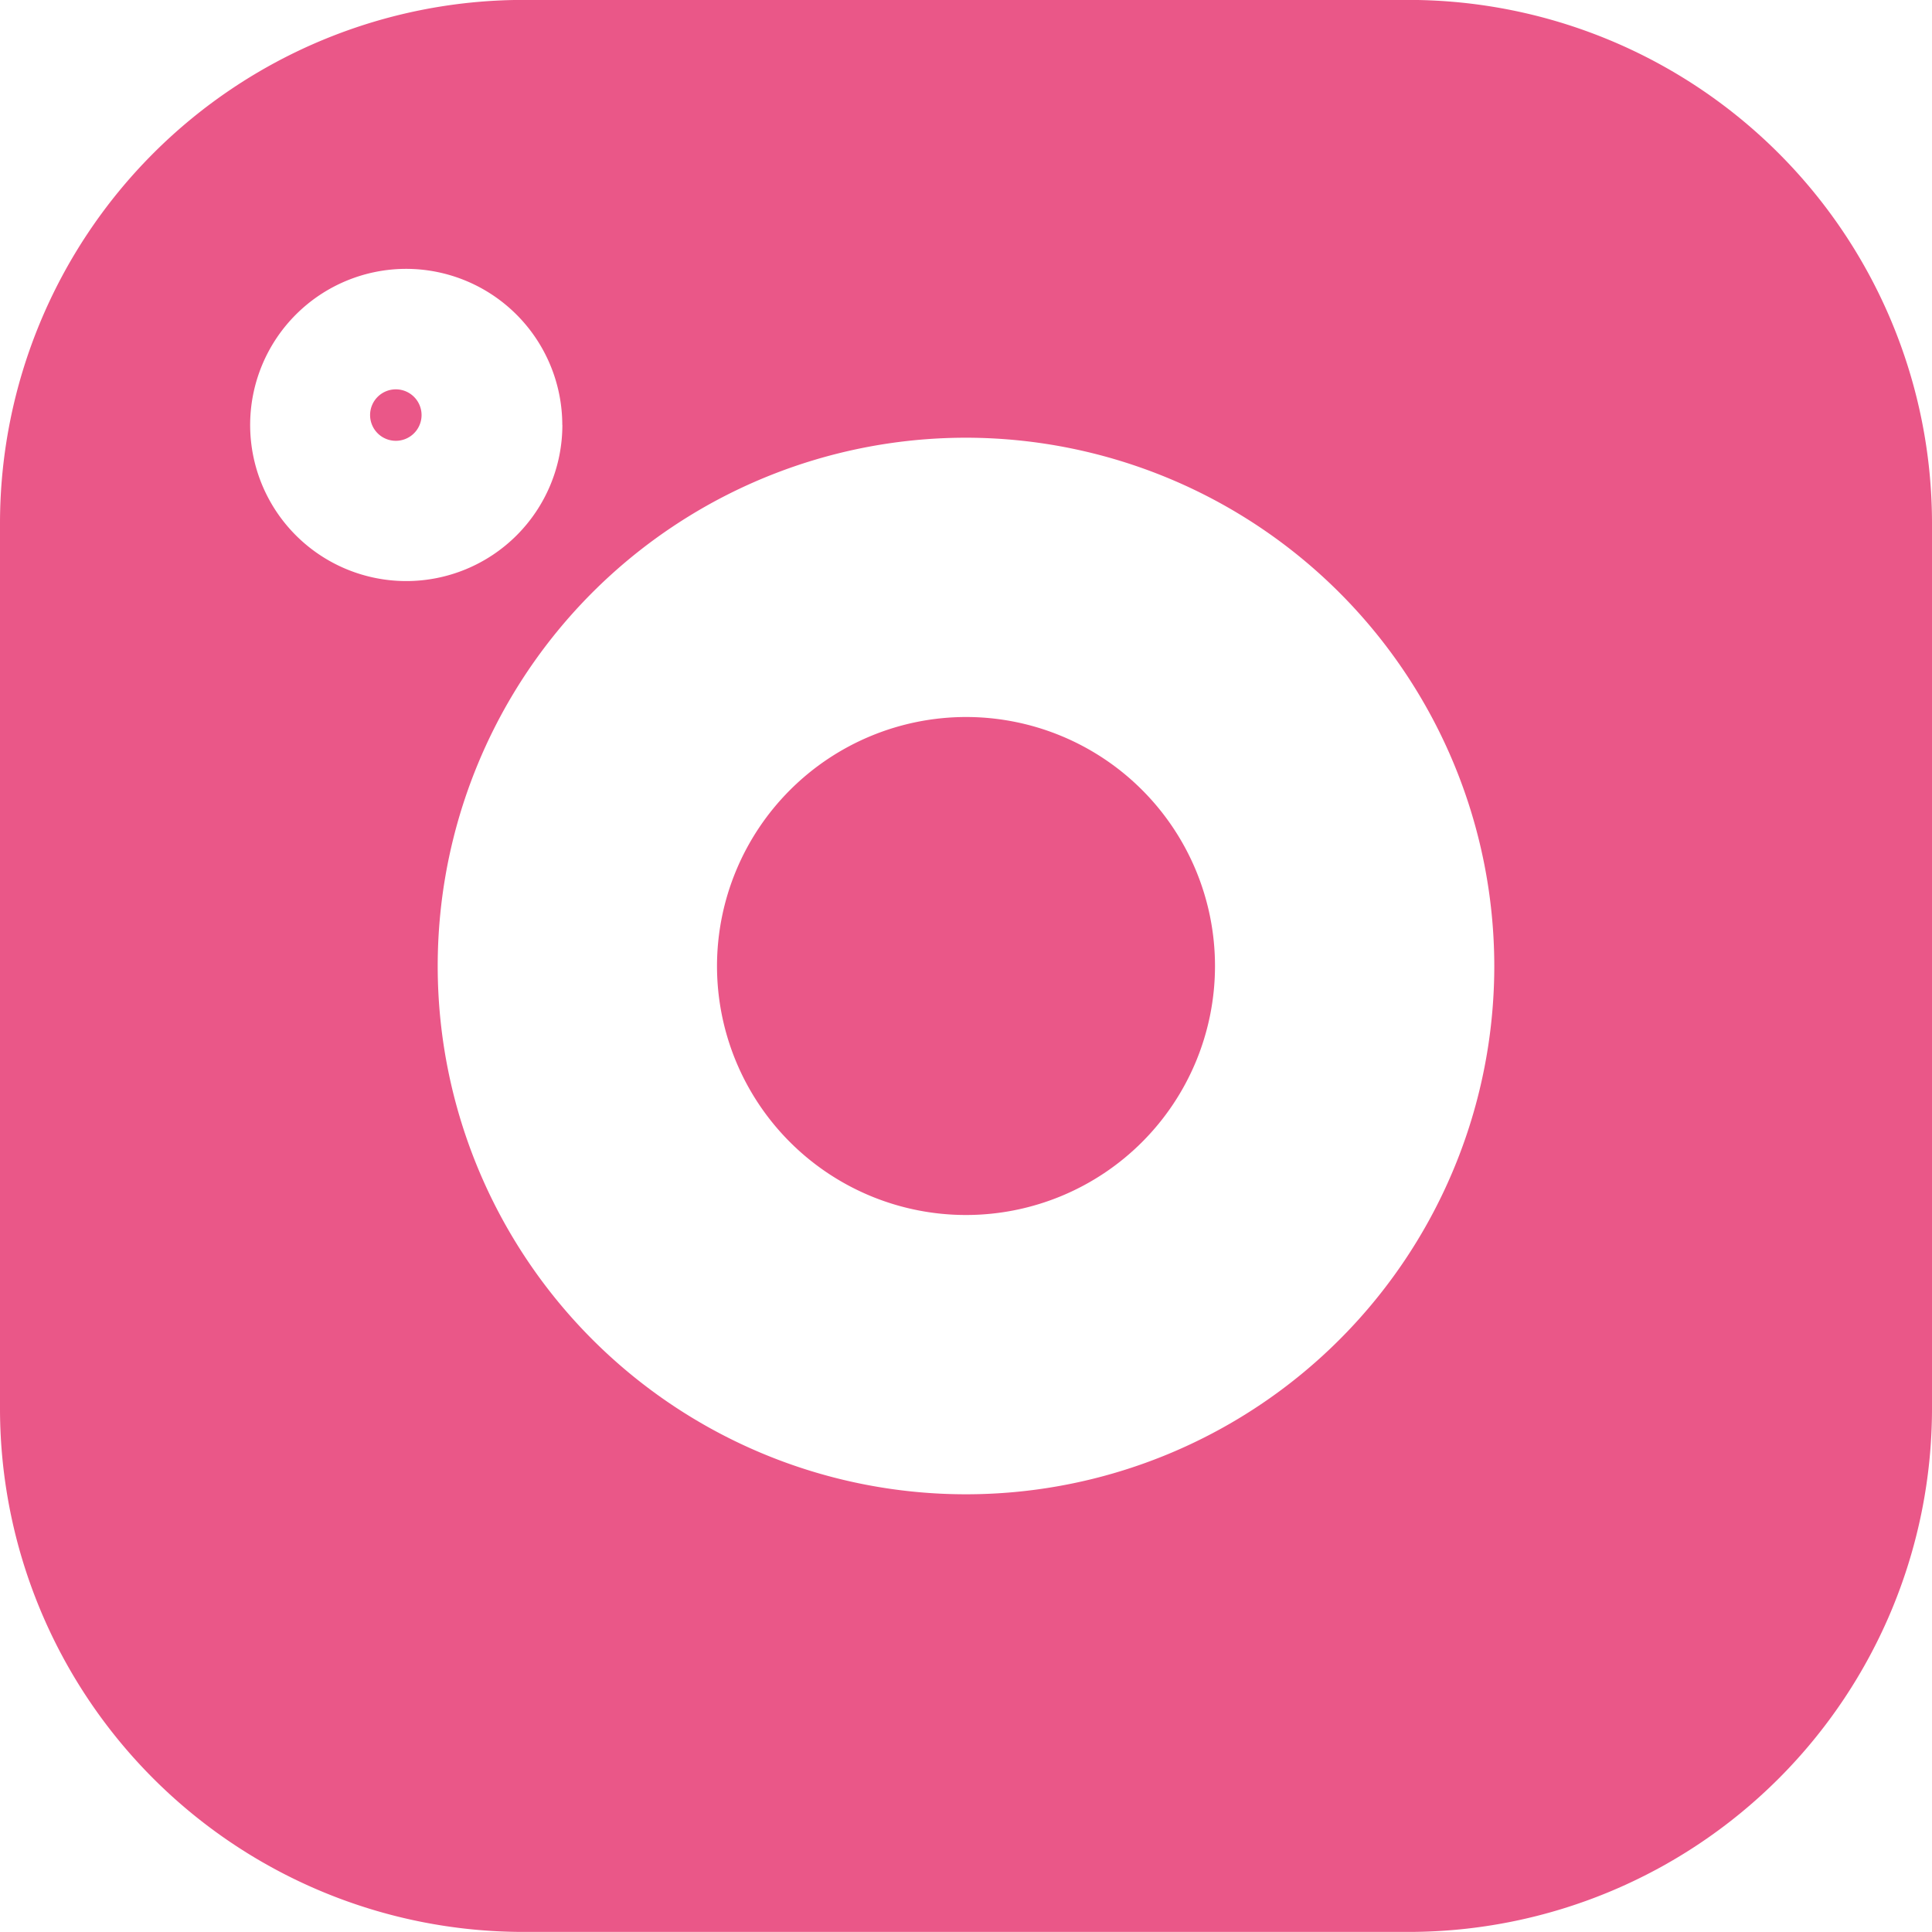 <svg xmlns="http://www.w3.org/2000/svg" width="25" height="25" viewBox="0 0 25 25">
  <g id="_1077093" data-name="1077093" transform="translate(0 24.999) rotate(-90)">
    <path id="Контур_3" data-name="Контур 3" d="M18.232,0H6.766A6.775,6.775,0,0,0,0,6.767V18.233A6.775,6.775,0,0,0,6.766,25H18.232A6.775,6.775,0,0,0,25,18.233V6.767A6.775,6.775,0,0,0,18.232,0ZM12.5,19.336A6.836,6.836,0,1,1,19.335,12.5,6.843,6.843,0,0,1,12.5,19.336Zm7-12.059a2.02,2.02,0,1,1,2.02-2.02A2.022,2.022,0,0,1,19.5,7.276Zm0,0" transform="translate(0 0)" fill="#ea5788"/>
    <path id="Контур_4" data-name="Контур 4" d="M149.242,146.02a3.222,3.222,0,1,0,3.222,3.222A3.226,3.226,0,0,0,149.242,146.02Zm0,0" transform="translate(-136.743 -136.742)" fill="#ea5788"/>
    <path id="Контур_5" data-name="Контур 5" d="M388.325,96.3a.333.333,0,1,0,.333.333A.333.333,0,0,0,388.325,96.3Zm0,0" transform="translate(-368.697 -91.511)" fill="#ea5788"/>
  </g>
</svg>
